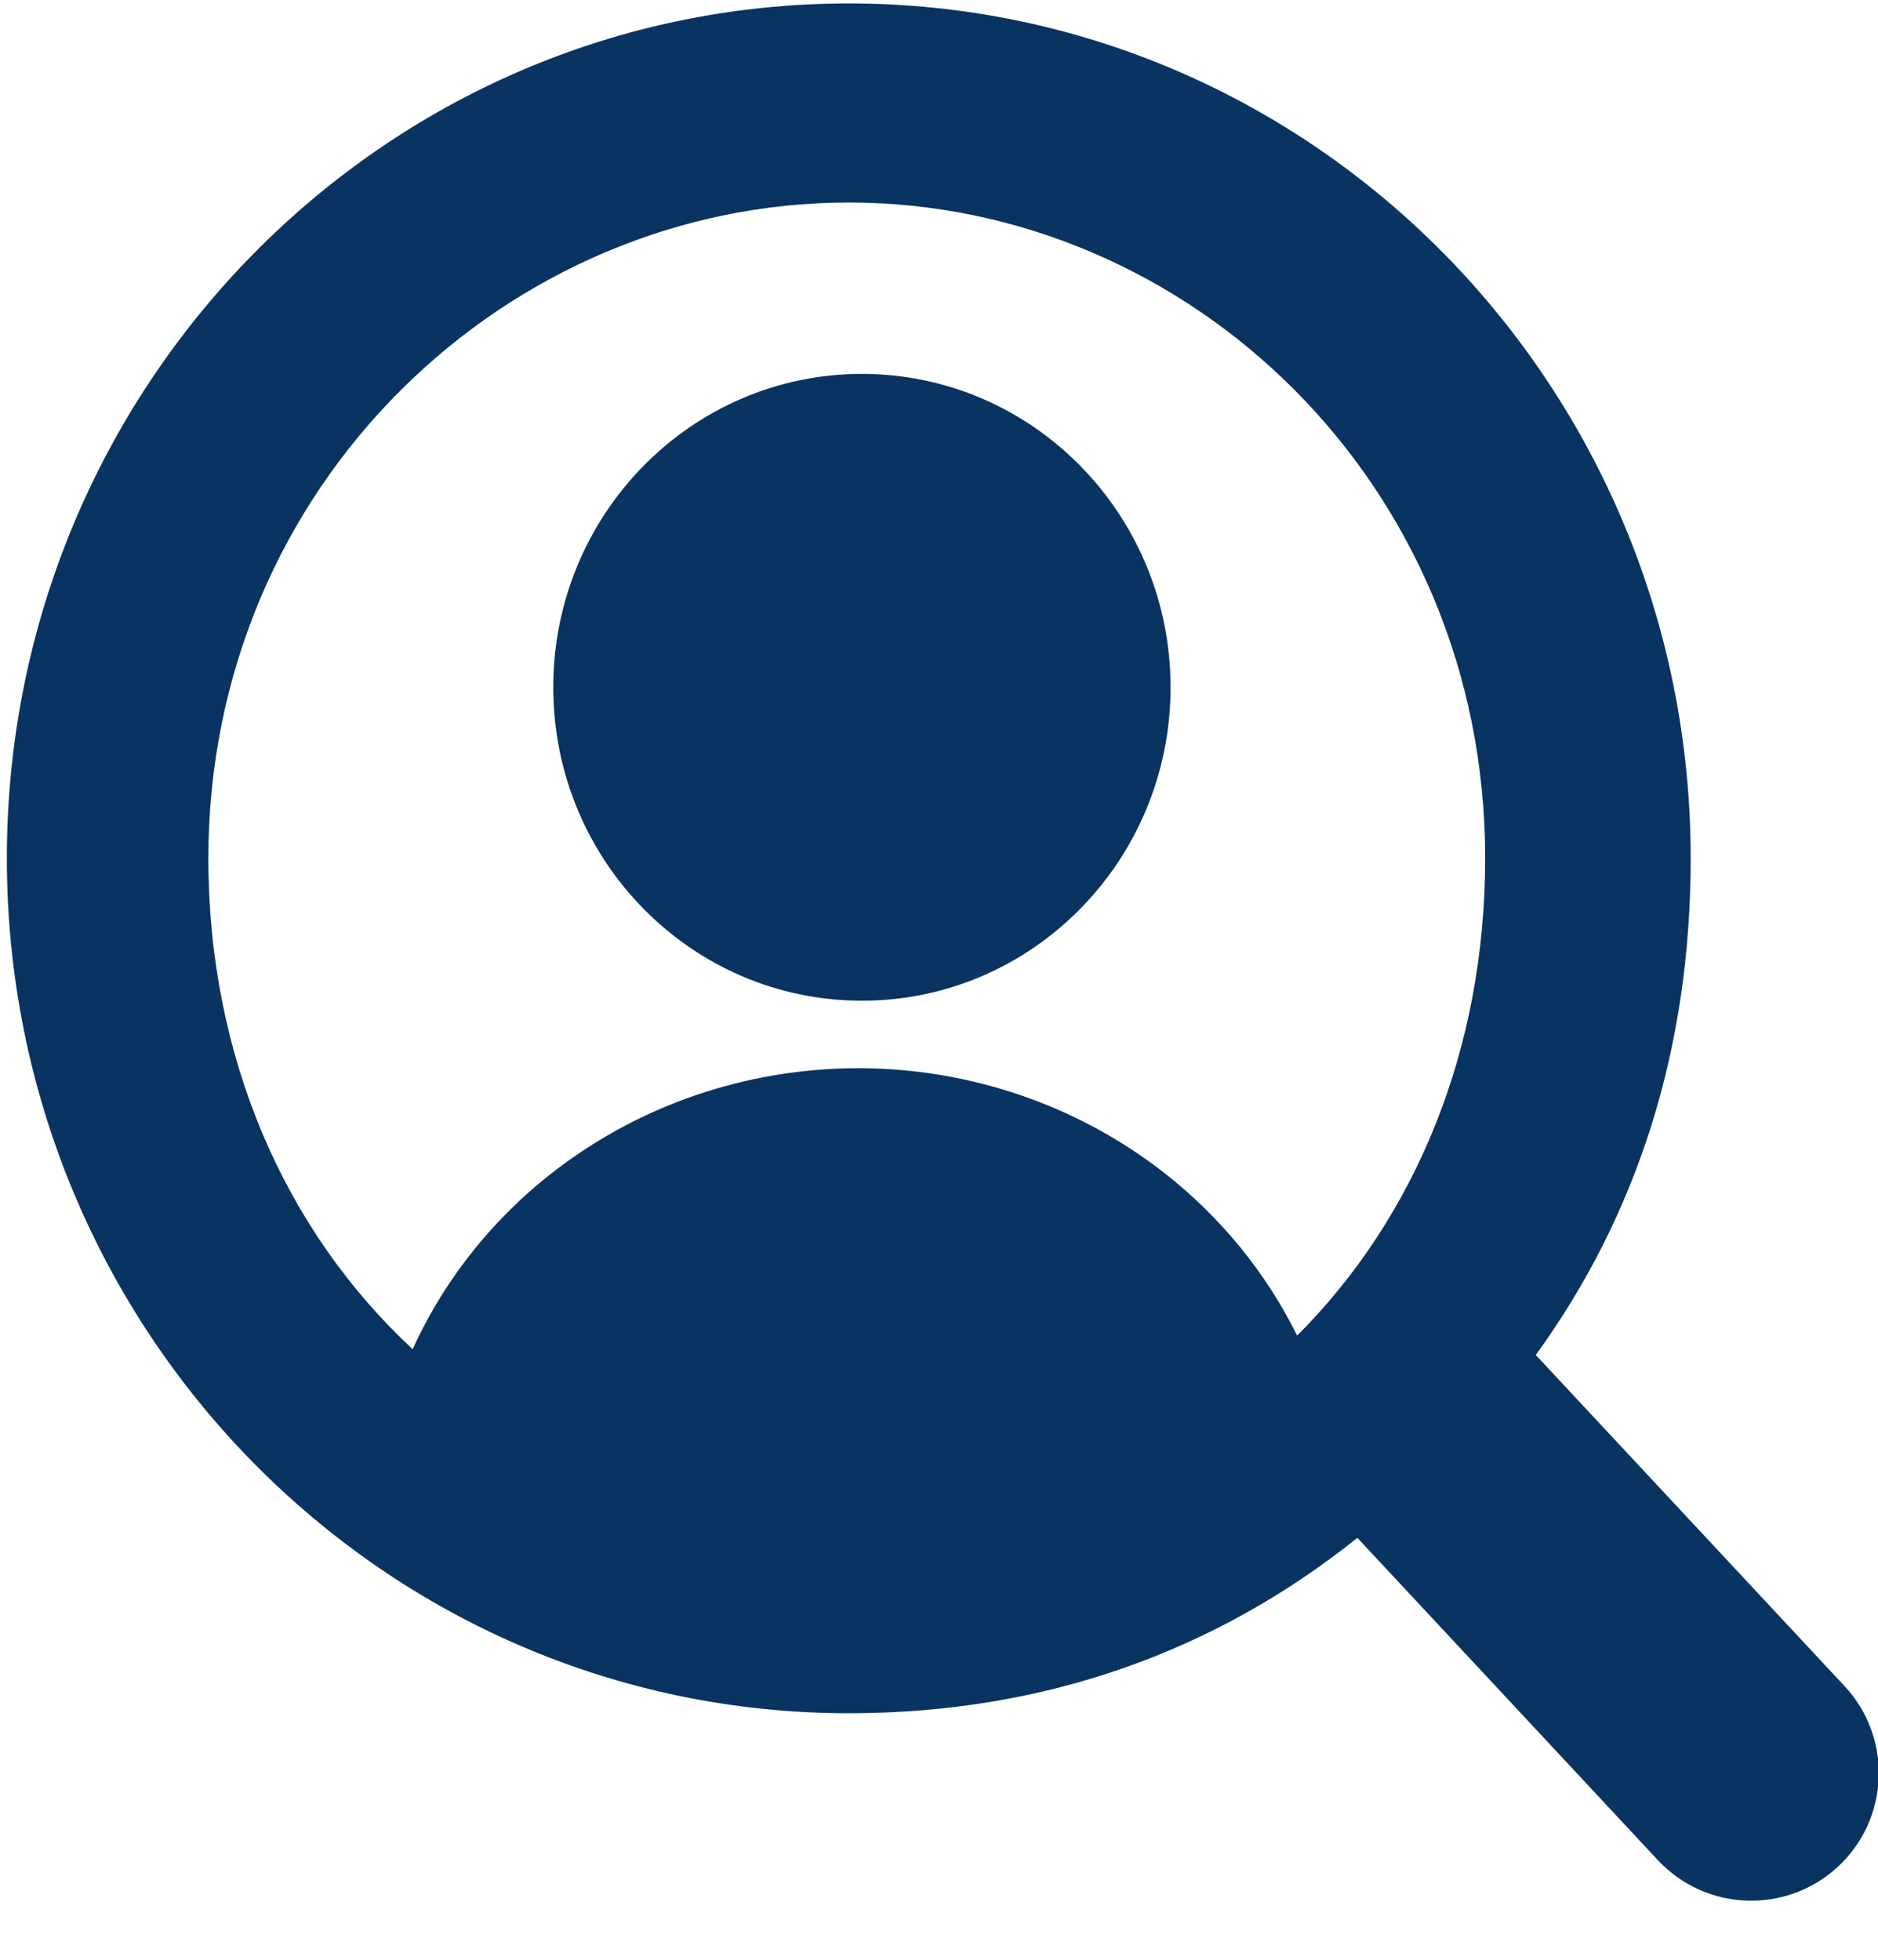 <svg width="23" height="24" viewBox="0 0 23 24" fill="none" xmlns="http://www.w3.org/2000/svg">
<path d="M14.336 8.417C14.336 10.537 12.643 12.255 10.556 12.255C8.468 12.255 6.776 10.537 6.776 8.417C6.776 6.298 8.468 4.579 10.556 4.579C12.643 4.579 14.336 6.298 14.336 8.417Z" fill="#093360"/>
<path fill-rule="evenodd" clip-rule="evenodd" d="M16.624 18.833C14.888 20.222 12.799 20.981 10.395 20.981C4.7 20.981 0.084 16.293 0.084 10.511C0.084 4.729 4.7 0.042 10.395 0.042C16.089 0.042 20.706 4.729 20.706 10.511C20.706 12.83 20.062 14.864 18.809 16.594L22.59 20.648C23.178 21.279 23.144 22.268 22.513 22.857C21.882 23.445 20.893 23.411 20.304 22.78L16.624 18.833ZM15.886 16.356C17.331 14.913 18.189 12.861 18.189 10.511C18.189 5.922 14.559 2.48 10.395 2.48C6.231 2.48 2.552 5.922 2.552 10.511C2.552 12.954 3.493 15.074 5.054 16.523C5.482 15.582 6.165 14.764 7.037 14.161C8.097 13.426 9.378 13.048 10.683 13.084C11.987 13.121 13.243 13.57 14.258 14.363C14.951 14.905 15.506 15.587 15.886 16.356Z" fill="#093360"/>
</svg>
